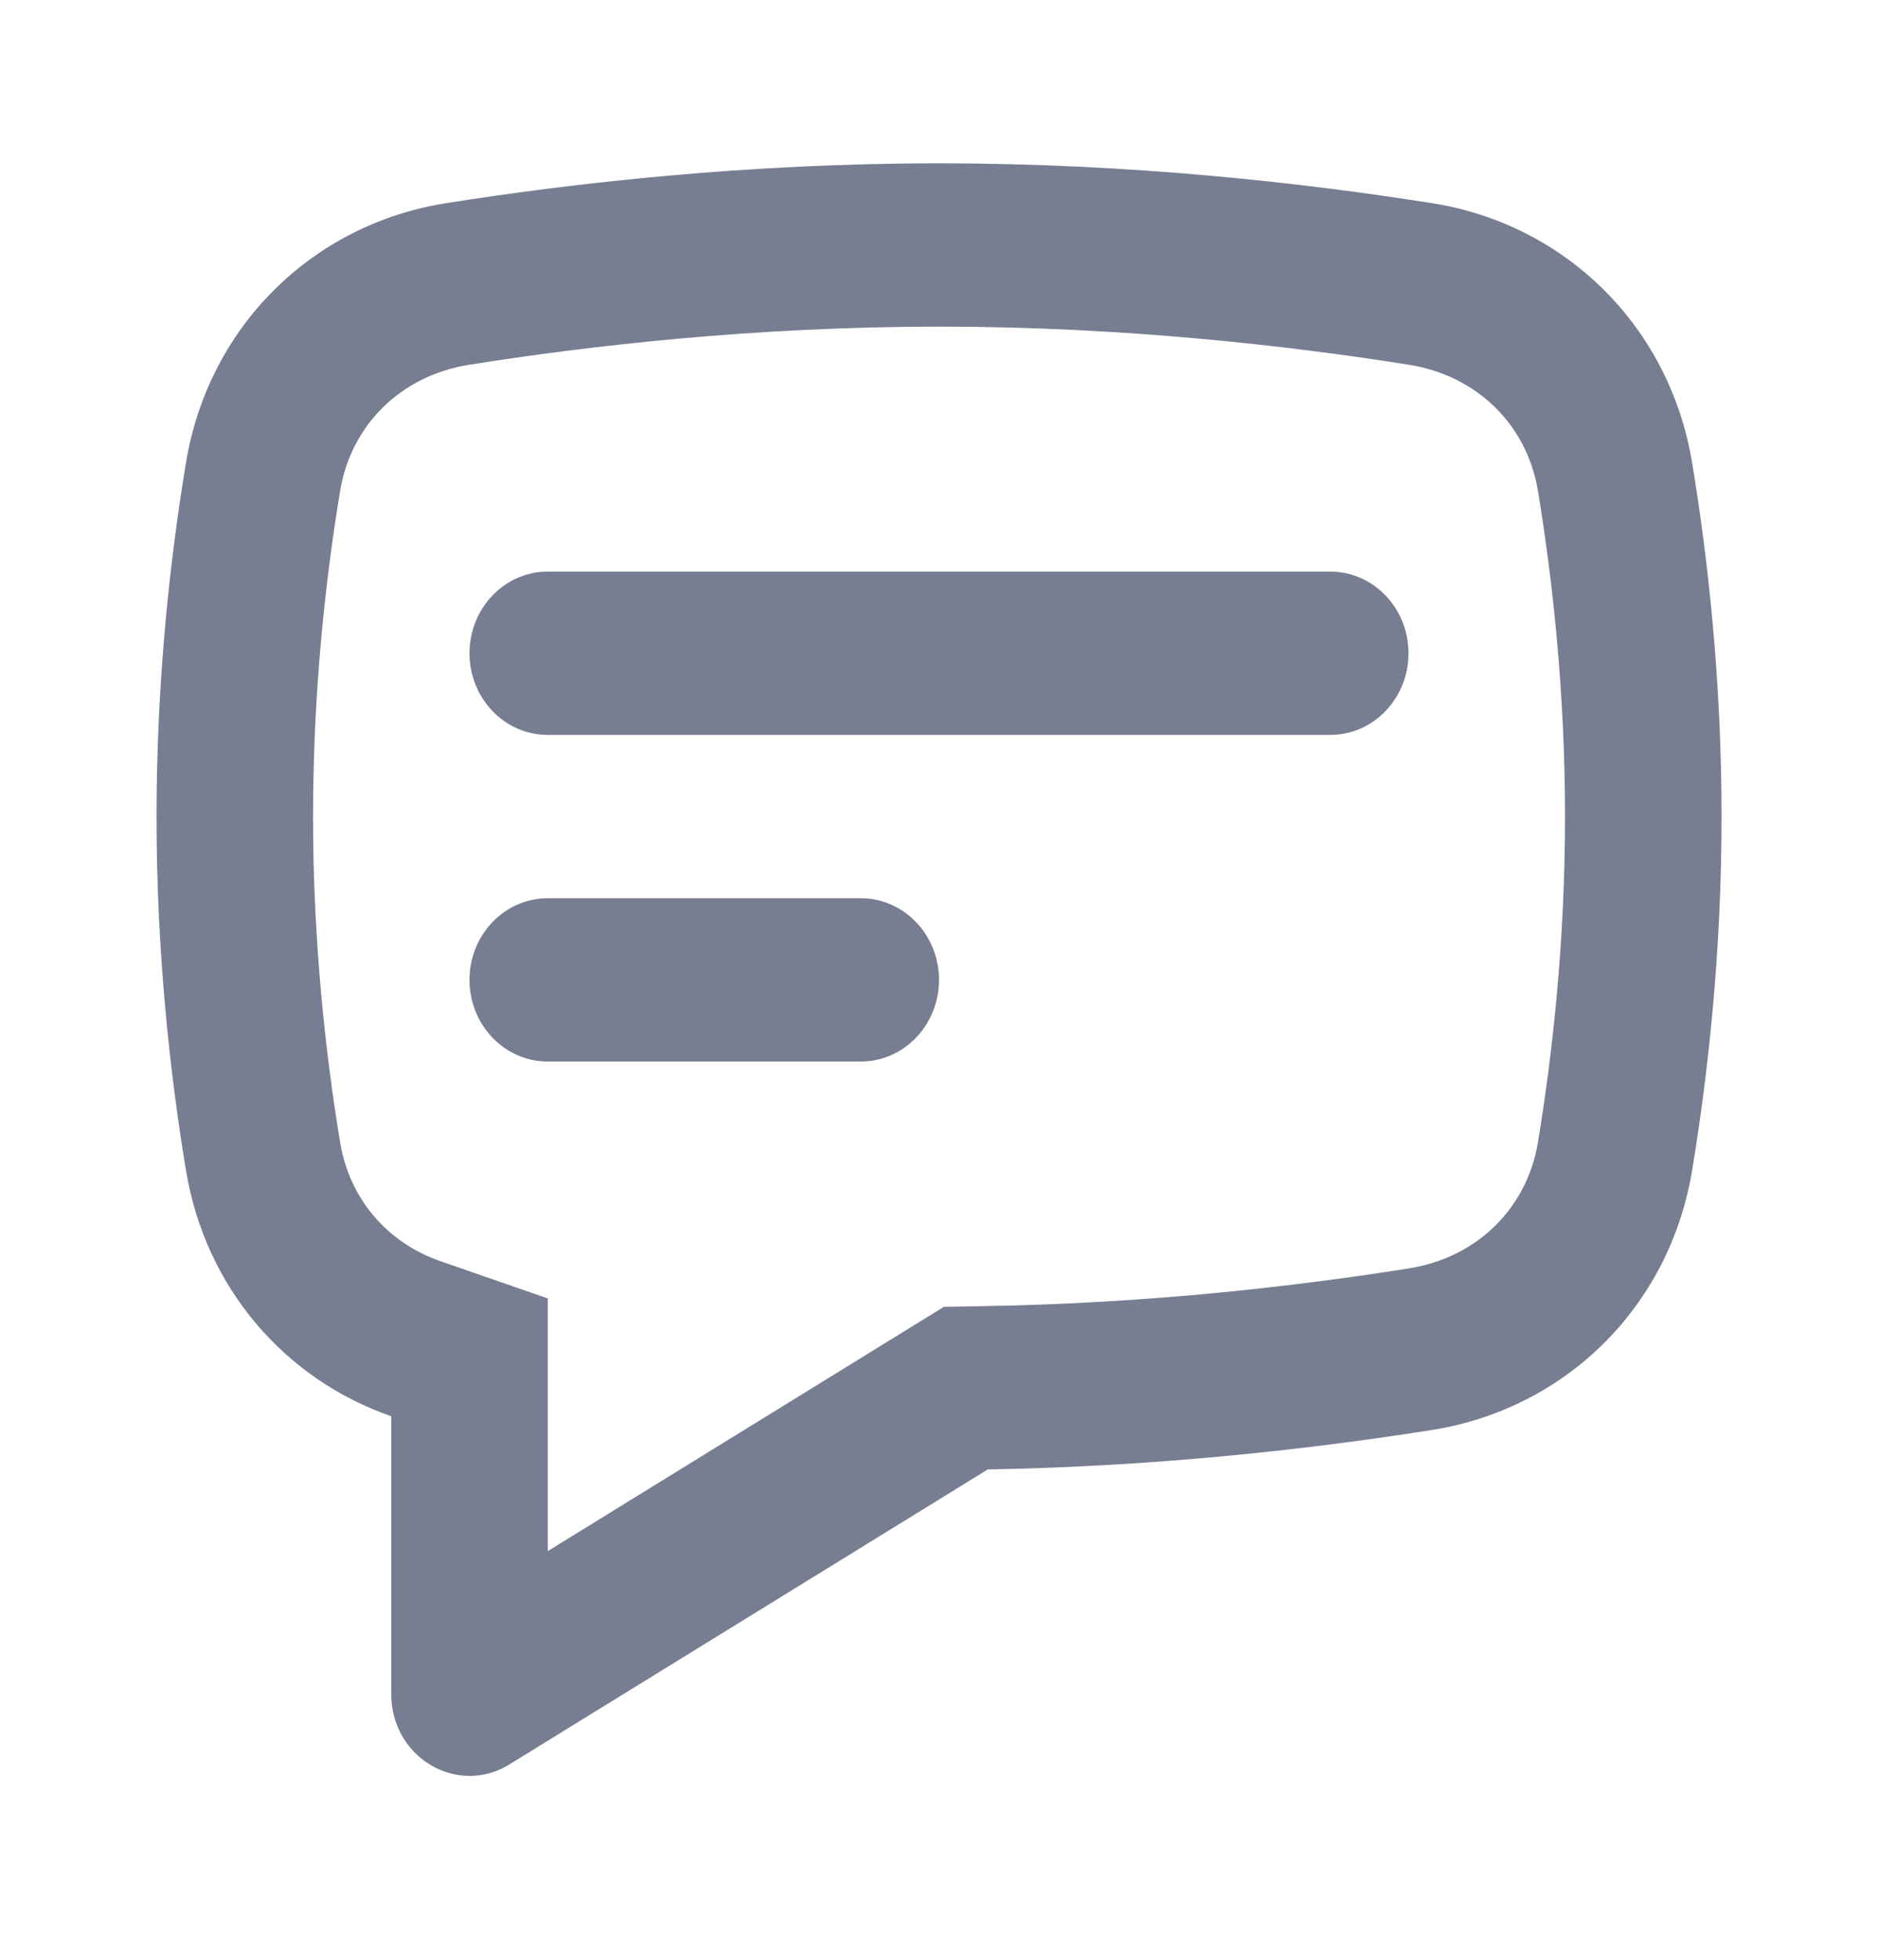 <svg width="23" height="24" viewBox="0 0 23 24" fill="none" xmlns="http://www.w3.org/2000/svg">
<path fill-rule="evenodd" clip-rule="evenodd" d="M6.709 15.901V18.995L11.56 16.004L12.067 15.995C14.083 15.961 15.898 15.749 17.255 15.533C18.111 15.398 18.706 14.774 18.835 13.991C19.014 12.905 19.167 11.529 19.167 10C19.167 8.471 19.014 7.095 18.835 6.009C18.706 5.226 18.111 4.603 17.255 4.467C15.771 4.231 13.741 4 11.5 4C9.259 4 7.23 4.231 5.746 4.467C4.89 4.603 4.295 5.226 4.166 6.009C3.986 7.095 3.834 8.471 3.834 10C3.834 11.529 3.986 12.905 4.166 13.991C4.278 14.671 4.733 15.216 5.397 15.446L6.709 15.901ZM2.277 5.67C2.555 3.985 3.838 2.746 5.458 2.489C7.01 2.243 9.139 2 11.5 2C13.862 2 15.991 2.243 17.543 2.489C19.163 2.746 20.446 3.985 20.724 5.67C20.918 6.844 21.084 8.335 21.084 10C21.084 11.665 20.918 13.156 20.724 14.33C20.446 16.015 19.163 17.253 17.543 17.511C16.123 17.736 14.22 17.959 12.098 17.995L6.238 21.608C5.599 22.002 4.792 21.522 4.792 20.748V17.344C3.495 16.894 2.516 15.777 2.277 14.33C2.083 13.156 1.917 11.665 1.917 10C1.917 8.335 2.083 6.844 2.277 5.67Z" fill="#777E91"/>
<path fill-rule="evenodd" clip-rule="evenodd" d="M6.708 7C6.179 7 5.75 7.448 5.75 8C5.75 8.552 6.179 9 6.708 9H16.292C16.821 9 17.25 8.552 17.25 8C17.25 7.448 16.821 7 16.292 7H6.708ZM6.708 11C6.179 11 5.75 11.448 5.75 12C5.75 12.552 6.179 13 6.708 13H10.542C11.071 13 11.5 12.552 11.5 12C11.5 11.448 11.071 11 10.542 11H6.708Z" fill="#777E91"/>
</svg>
